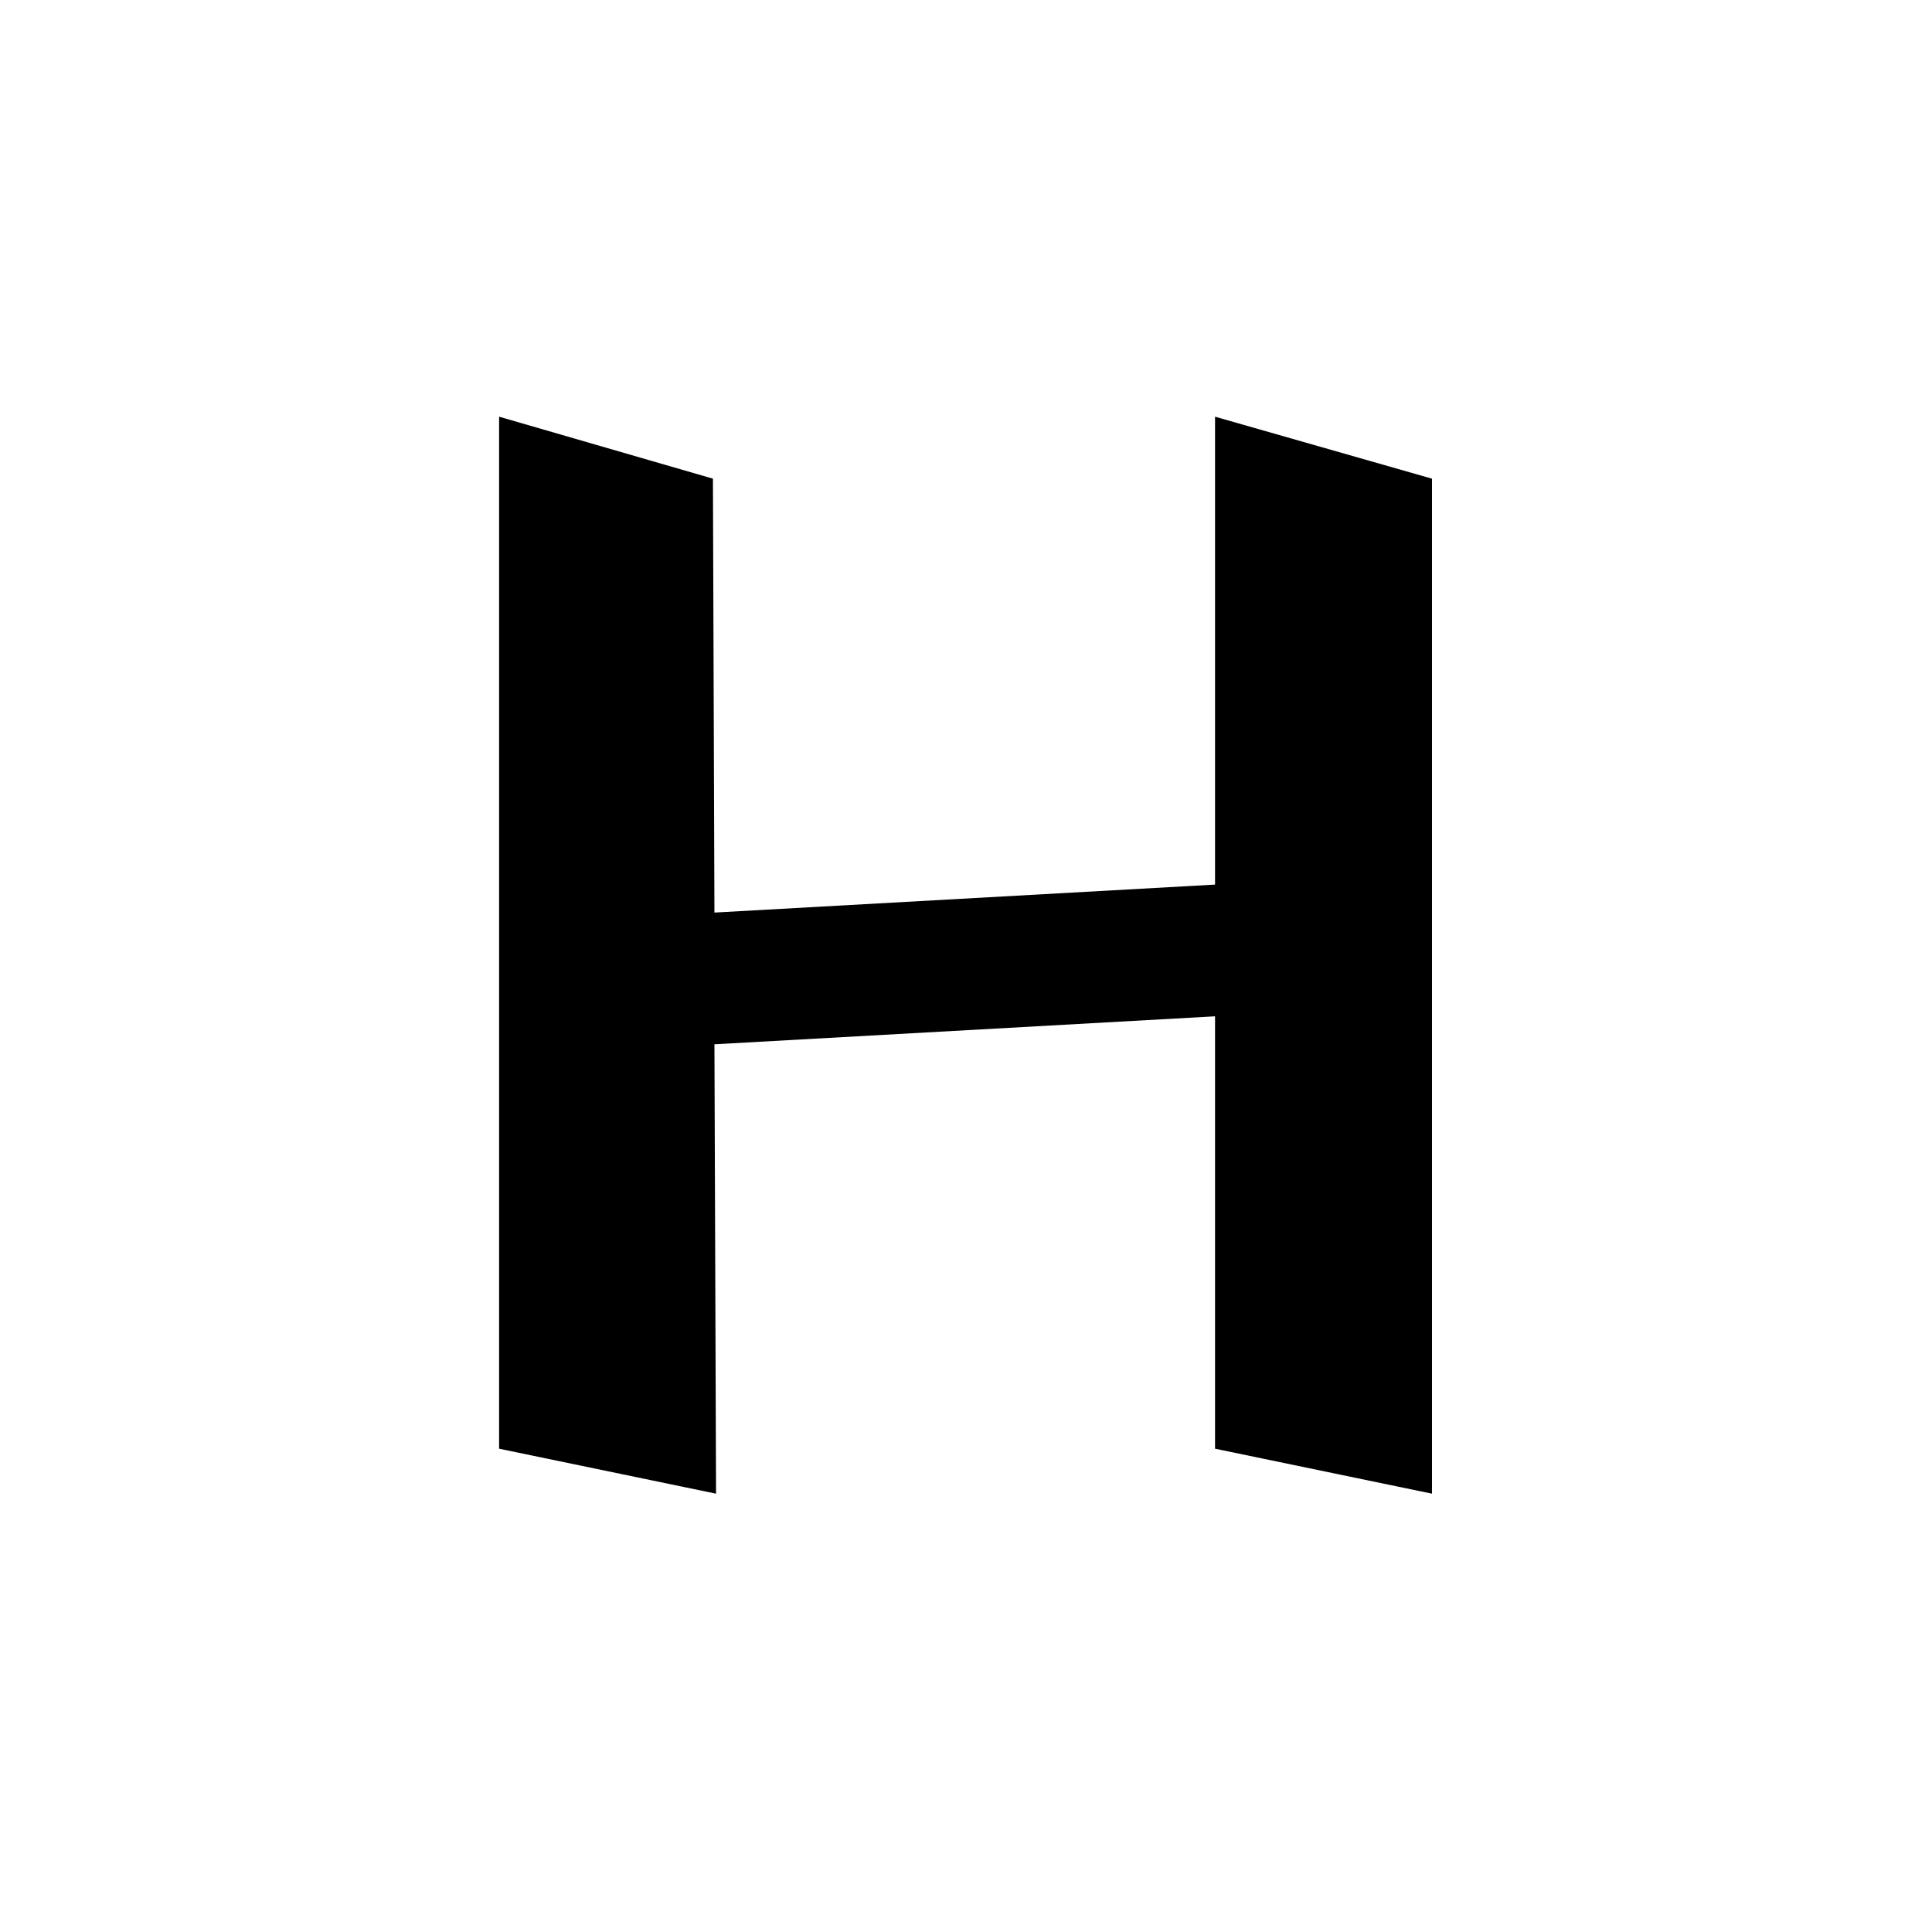 <svg xmlns="http://www.w3.org/2000/svg" xmlns:xlink="http://www.w3.org/1999/xlink" version="1.1" width="192" height="192" viewBox="0 0 192 192" xml:space="preserve">
    <desc>
        Created with Fabric.js 5.4.0
    </desc>
    <defs/>
    <rect x="0" y="0" width="100%" height="100%" fill="transparent"/>
    <g transform="matrix(1 0 0 1 96.5 96.1)">
        <g style="">
            <g transform="matrix(1 0 0 1 0 0)">
                <rect x="-80.516" y="-87.01" rx="0" ry="0" width="161.033" height="174.02" stroke="rgb(255,255,255)" stroke-opacity="0" stroke-width="1" stroke-dasharray="none" stroke-linecap="butt" stroke-dashoffset="0" stroke-linejoin="miter" stroke-miterlimit="4" fill="rgb(255,255,255)" fill-opacity="0" fill-rule="nonzero" opacity="1"/>
            </g>
            <g transform="matrix(1 0 0 1 -0.54 -1.17)">
                <path paint-order="stroke" transform=" translate(-95.97, -94.94)" d="M 49.61 41.42 L 70.86 47.58 L 71.01 90.7 L 120.76 87.92 L 120.76 41.42 L 142.32 47.58 L 142.32 148.45 L 120.76 143.98 L 120.76 101.01 L 71.01 103.79 L 71.17 148.45 L 49.61 143.98 L 49.61 41.42 Z" stroke-linecap="butt" stroke="rgb(255,255,255)" stroke-width="0" stroke-dasharray="none" stroke-dashoffset="0" stroke-linejoin="miter" stroke-miterlimit="4" fill="rgb(0,0,0)" fill-rule="nonzero" opacity="1"/>
            </g>
        </g>
    </g>
</svg>
